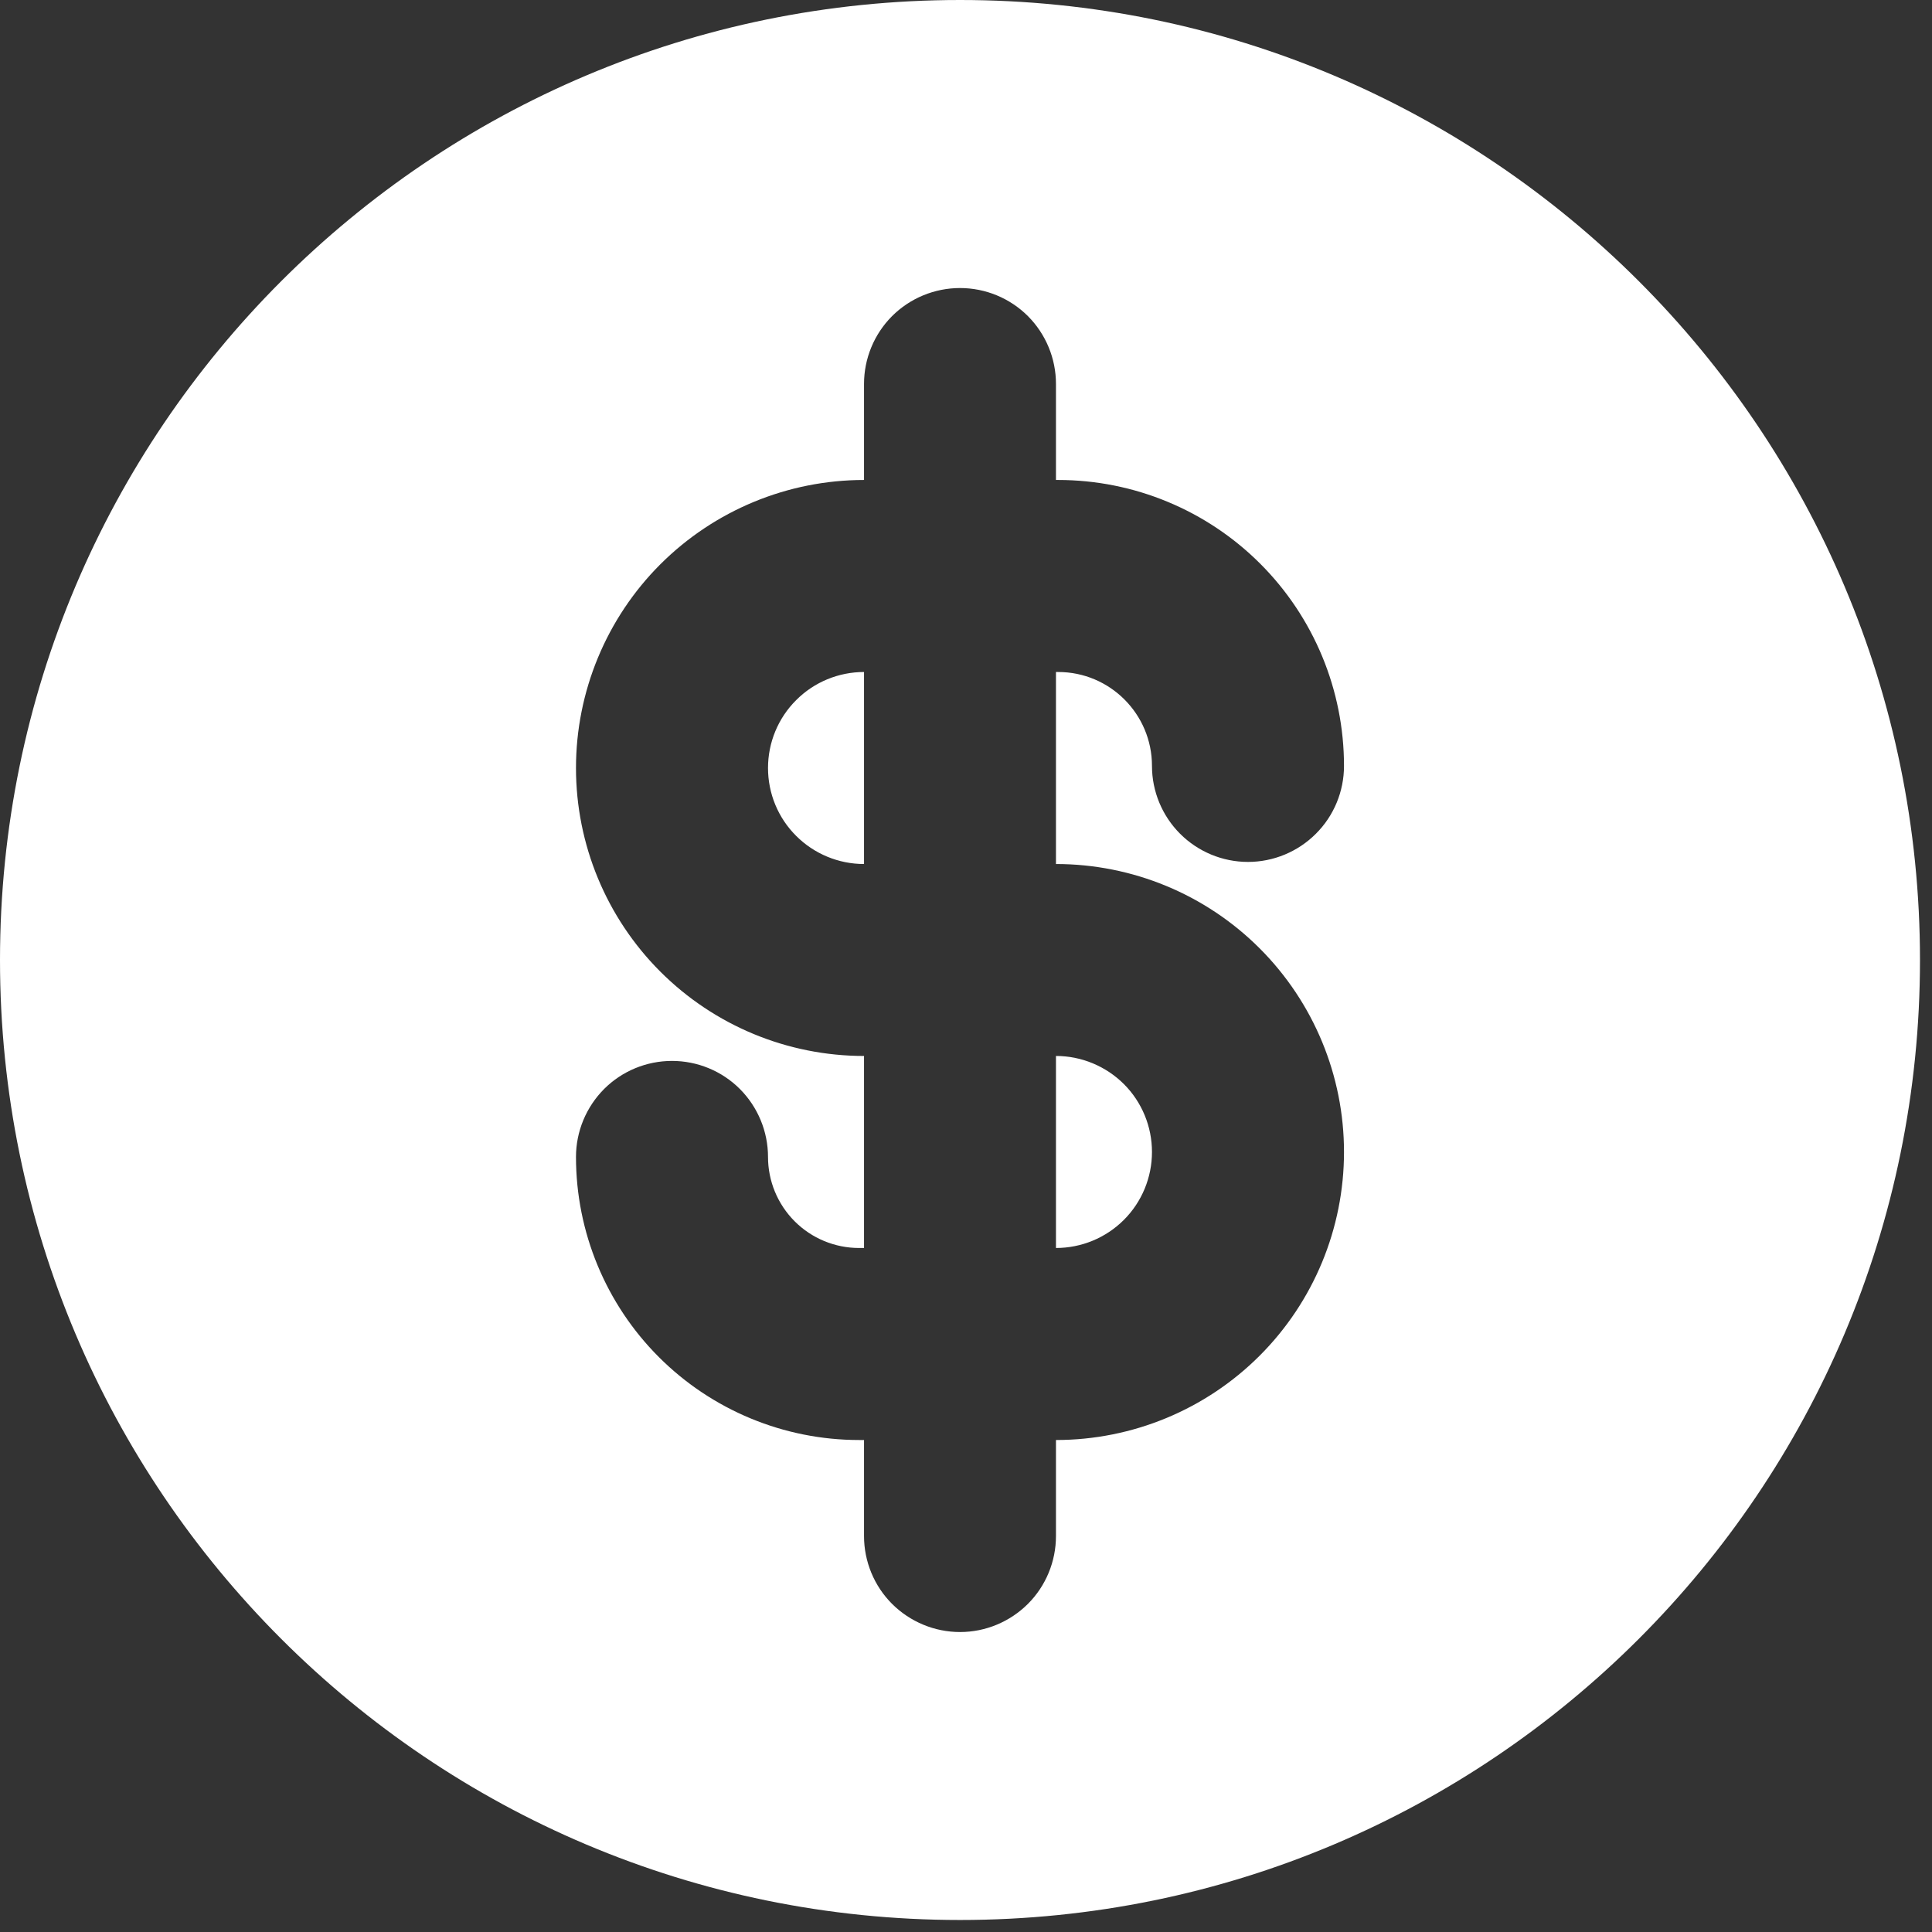 <svg width="23" height="23" viewBox="0 0 23 23" fill="none" xmlns="http://www.w3.org/2000/svg">
<rect x="0" y="0" width="23" height="23" fill="#333333" stroke="none"/>
<path d="M10.286 14.857H10.227C9.94 14.857 9.664 14.743 9.461 14.54C9.257 14.336 9.143 14.06 9.143 13.773C9.143 13.47 9.022 13.179 8.808 12.964C8.594 12.75 8.303 12.63 8 12.63C7.697 12.63 7.406 12.75 7.192 12.964C6.978 13.179 6.857 13.47 6.857 13.773C6.857 14.666 7.212 15.524 7.844 16.156C8.476 16.788 9.334 17.143 10.227 17.143H10.286V18.286C10.286 18.589 10.406 18.88 10.62 19.094C10.835 19.308 11.126 19.429 11.429 19.429C11.732 19.429 12.022 19.308 12.237 19.094C12.451 18.88 12.571 18.589 12.571 18.286V17.143C13.481 17.143 14.353 16.782 14.996 16.139C15.639 15.496 16 14.624 16 13.714C16 12.805 15.639 11.933 14.996 11.29C14.353 10.647 13.481 10.286 12.571 10.286V8H12.597C13.214 8 13.714 8.501 13.714 9.118C13.714 9.421 13.835 9.712 14.049 9.926C14.263 10.14 14.554 10.261 14.857 10.261C15.16 10.261 15.451 10.14 15.665 9.926C15.88 9.712 16 9.421 16 9.118C16 8.215 15.641 7.349 15.003 6.711C14.365 6.073 13.499 5.714 12.597 5.714H12.571V4.571C12.571 4.268 12.451 3.978 12.237 3.763C12.022 3.549 11.732 3.429 11.429 3.429C11.126 3.429 10.835 3.549 10.62 3.763C10.406 3.978 10.286 4.268 10.286 4.571V5.714C9.376 5.714 8.504 6.076 7.861 6.718C7.218 7.361 6.857 8.234 6.857 9.143C6.857 10.052 7.218 10.924 7.861 11.567C8.504 12.21 9.376 12.571 10.286 12.571V14.857ZM12.571 14.857V12.571C12.874 12.571 13.165 12.692 13.38 12.906C13.594 13.12 13.714 13.411 13.714 13.714C13.714 14.017 13.594 14.308 13.38 14.522C13.165 14.737 12.874 14.857 12.571 14.857ZM10.286 8V10.286C9.983 10.286 9.692 10.165 9.478 9.951C9.263 9.737 9.143 9.446 9.143 9.143C9.143 8.84 9.263 8.549 9.478 8.335C9.692 8.12 9.983 8 10.286 8ZM11.429 22.857C5.117 22.857 0 17.741 0 11.429C0 5.117 5.117 0 11.429 0C17.741 0 22.857 5.117 22.857 11.429C22.857 17.741 17.741 22.857 11.429 22.857Z" fill="white"/>
</svg>
